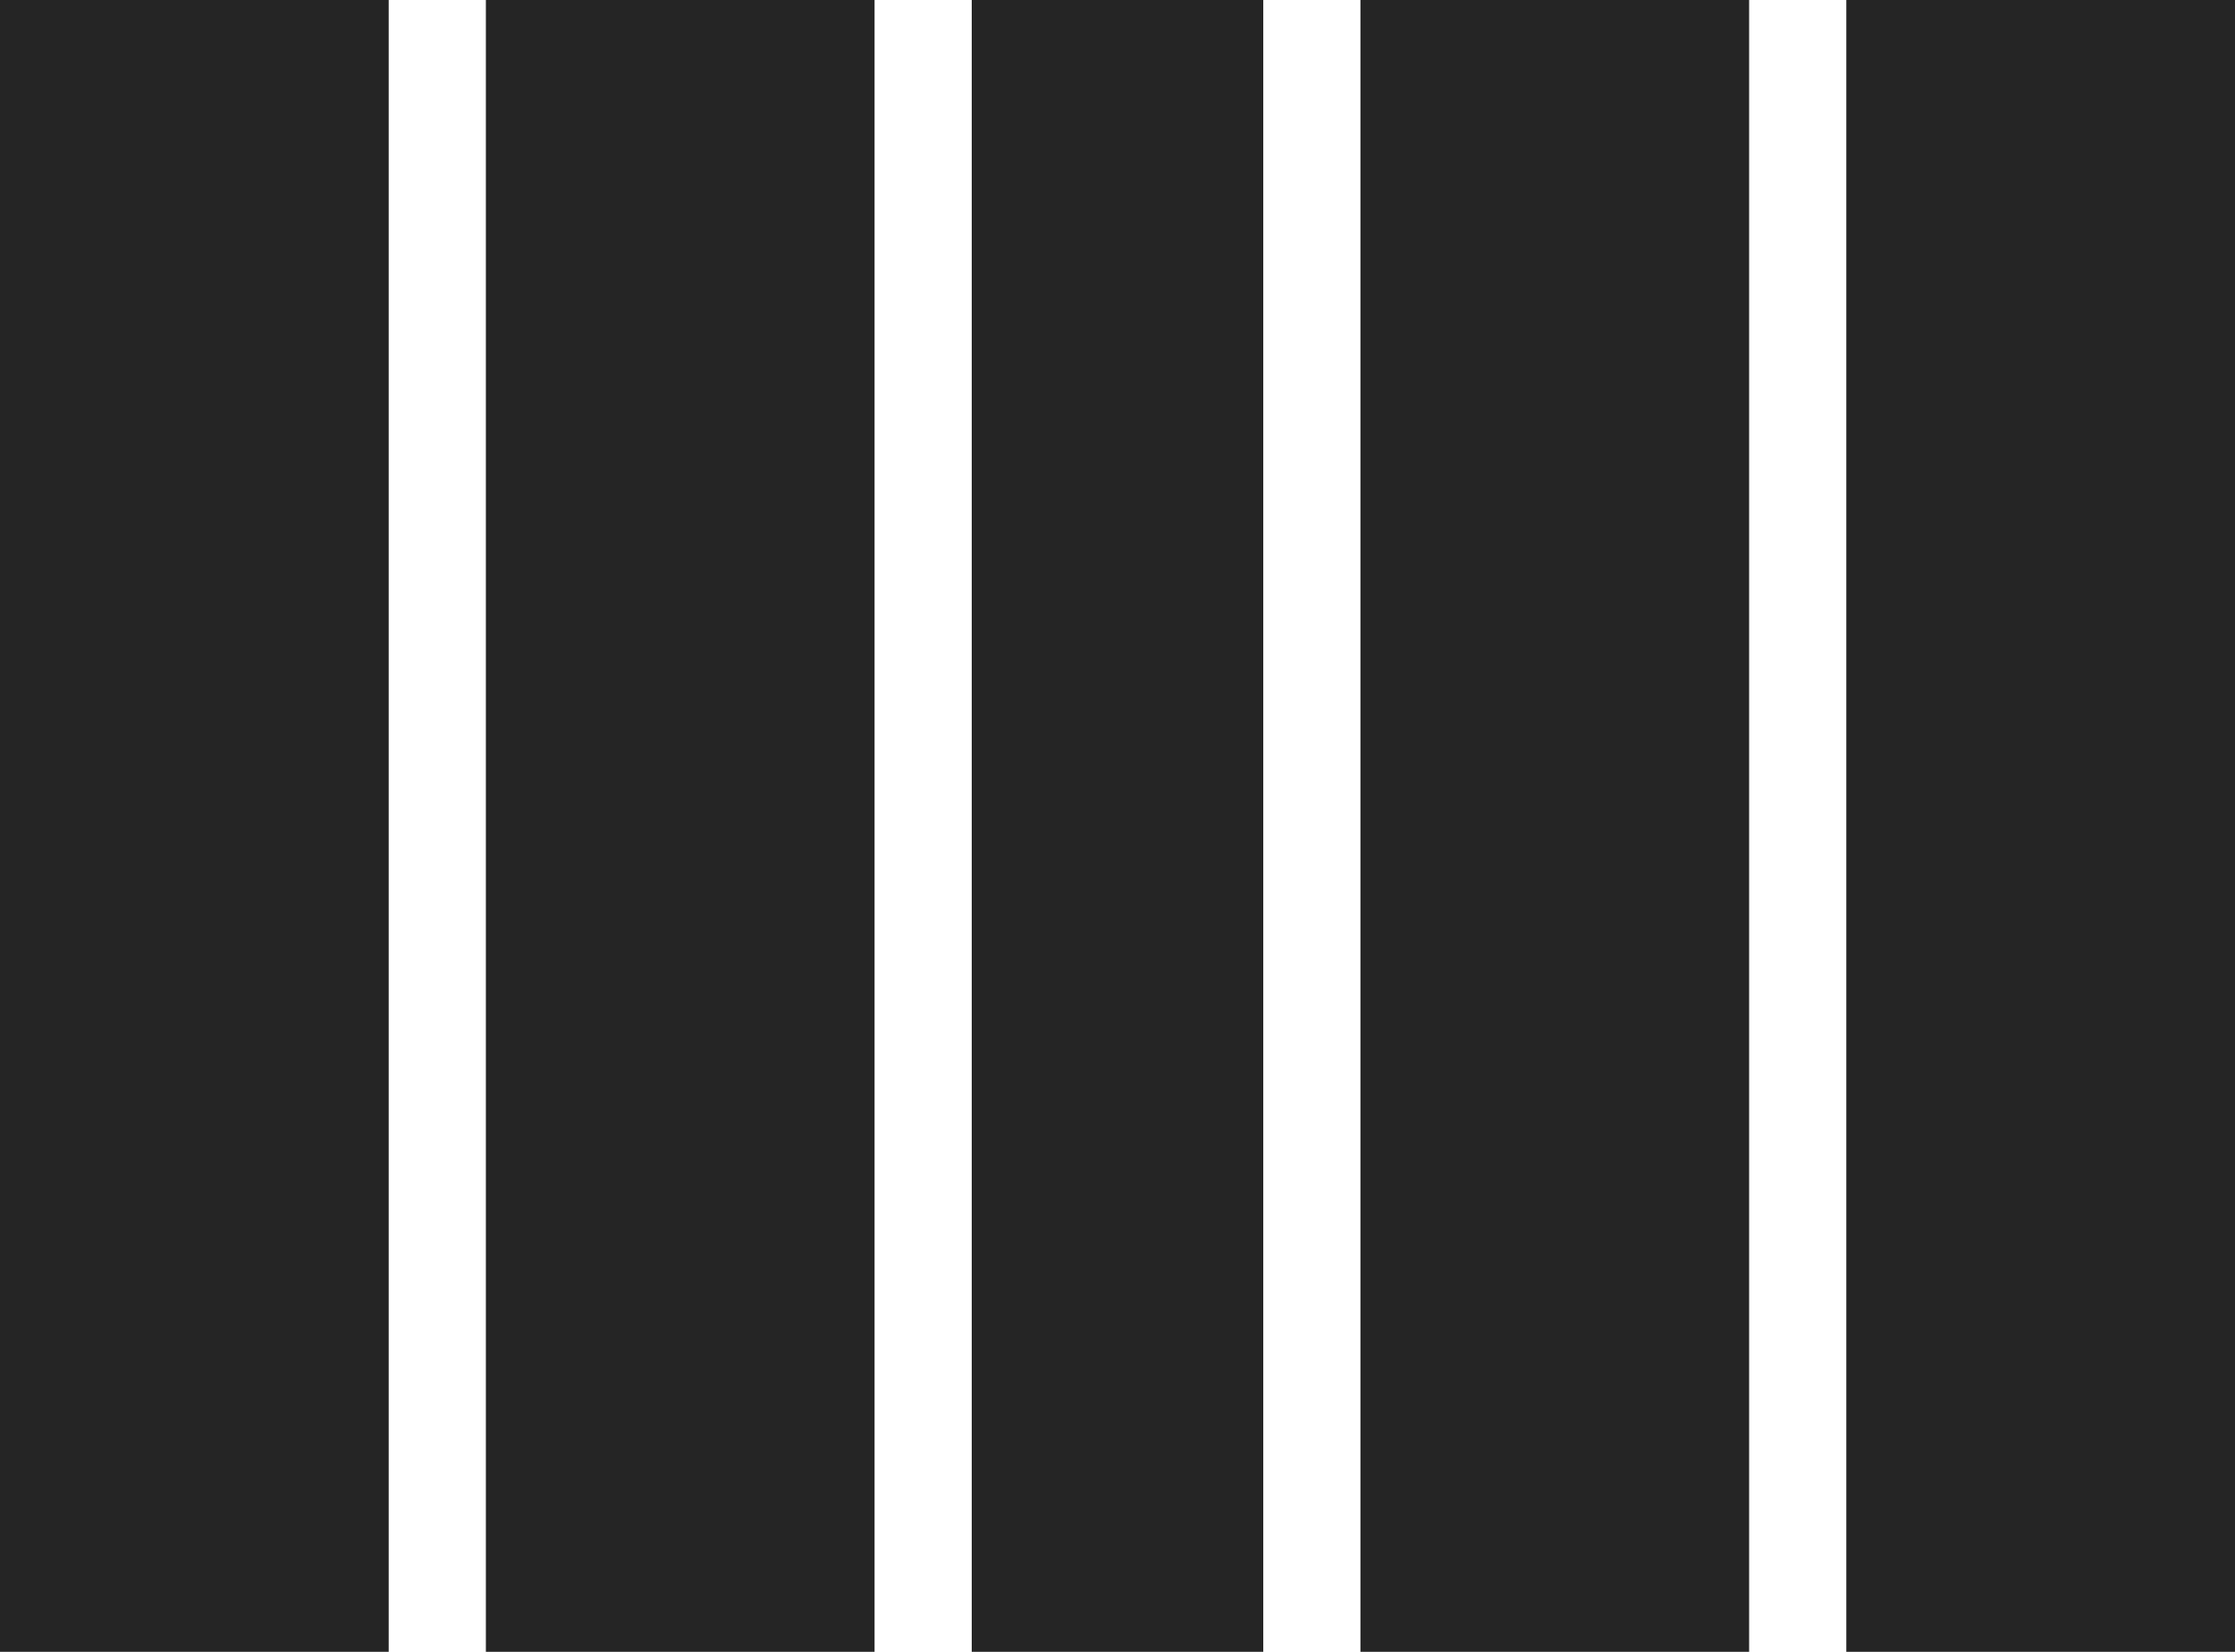 <svg width="23" height="17" viewBox="0 0 23 17" fill="none" xmlns="http://www.w3.org/2000/svg">
<rect width="4" height="17" fill="#252525"/>
<rect x="5" width="4" height="17" fill="#252525"/>
<rect x="10" width="3" height="17" fill="#252525"/>
<rect x="14" width="4" height="17" fill="#252525"/>
<rect x="19" width="4" height="17" fill="#252525"/>
</svg>
